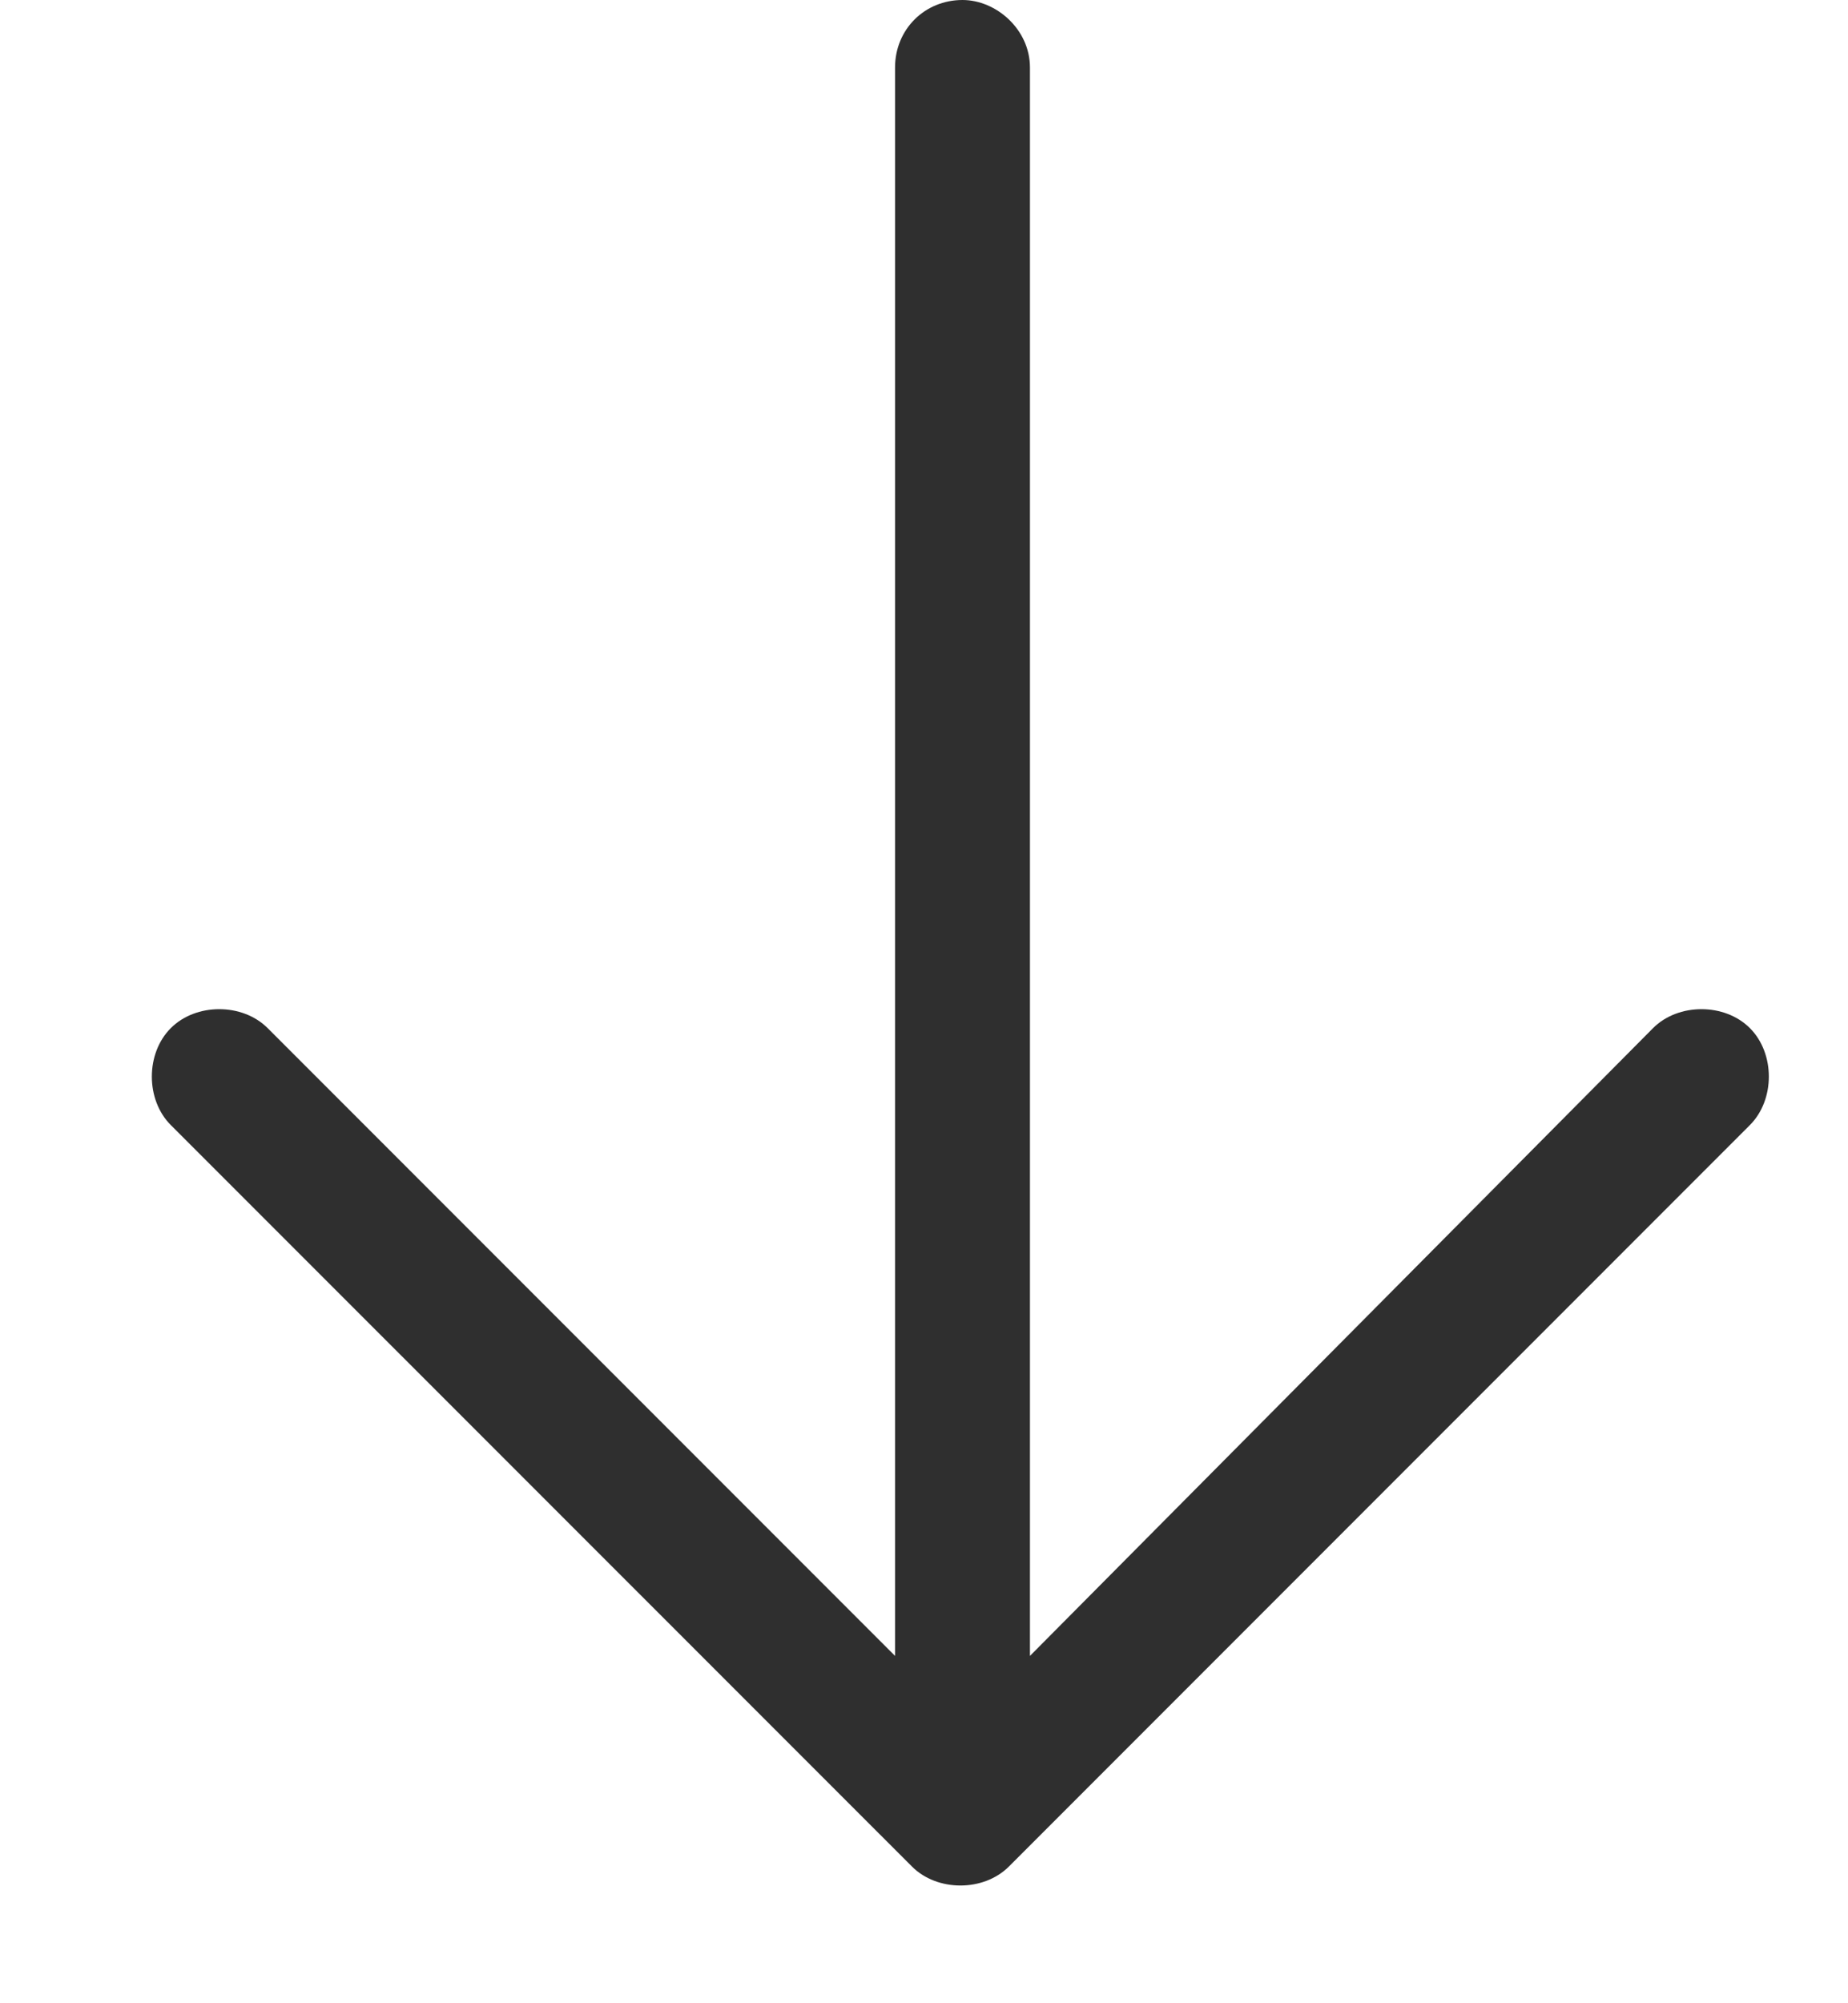 <svg width="12" height="13" viewBox="0 0 12 13" fill="none" xmlns="http://www.w3.org/2000/svg">
<path d="M5.922 12.113C6.086 12.277 6.387 12.277 6.551 12.113L11.363 7.301C11.527 7.137 11.527 6.836 11.363 6.672C11.199 6.508 10.898 6.508 10.734 6.672L6.688 10.746L6.688 0.438C6.688 0.191 6.469 -2.8549e-07 6.25 -2.95052e-07C6.004 -3.05809e-07 5.812 0.191 5.812 0.438L5.812 10.746L1.738 6.672C1.574 6.508 1.273 6.508 1.109 6.672C0.945 6.836 0.945 7.137 1.109 7.301L5.922 12.113Z" fill="#2F2F2F"/>
</svg>
